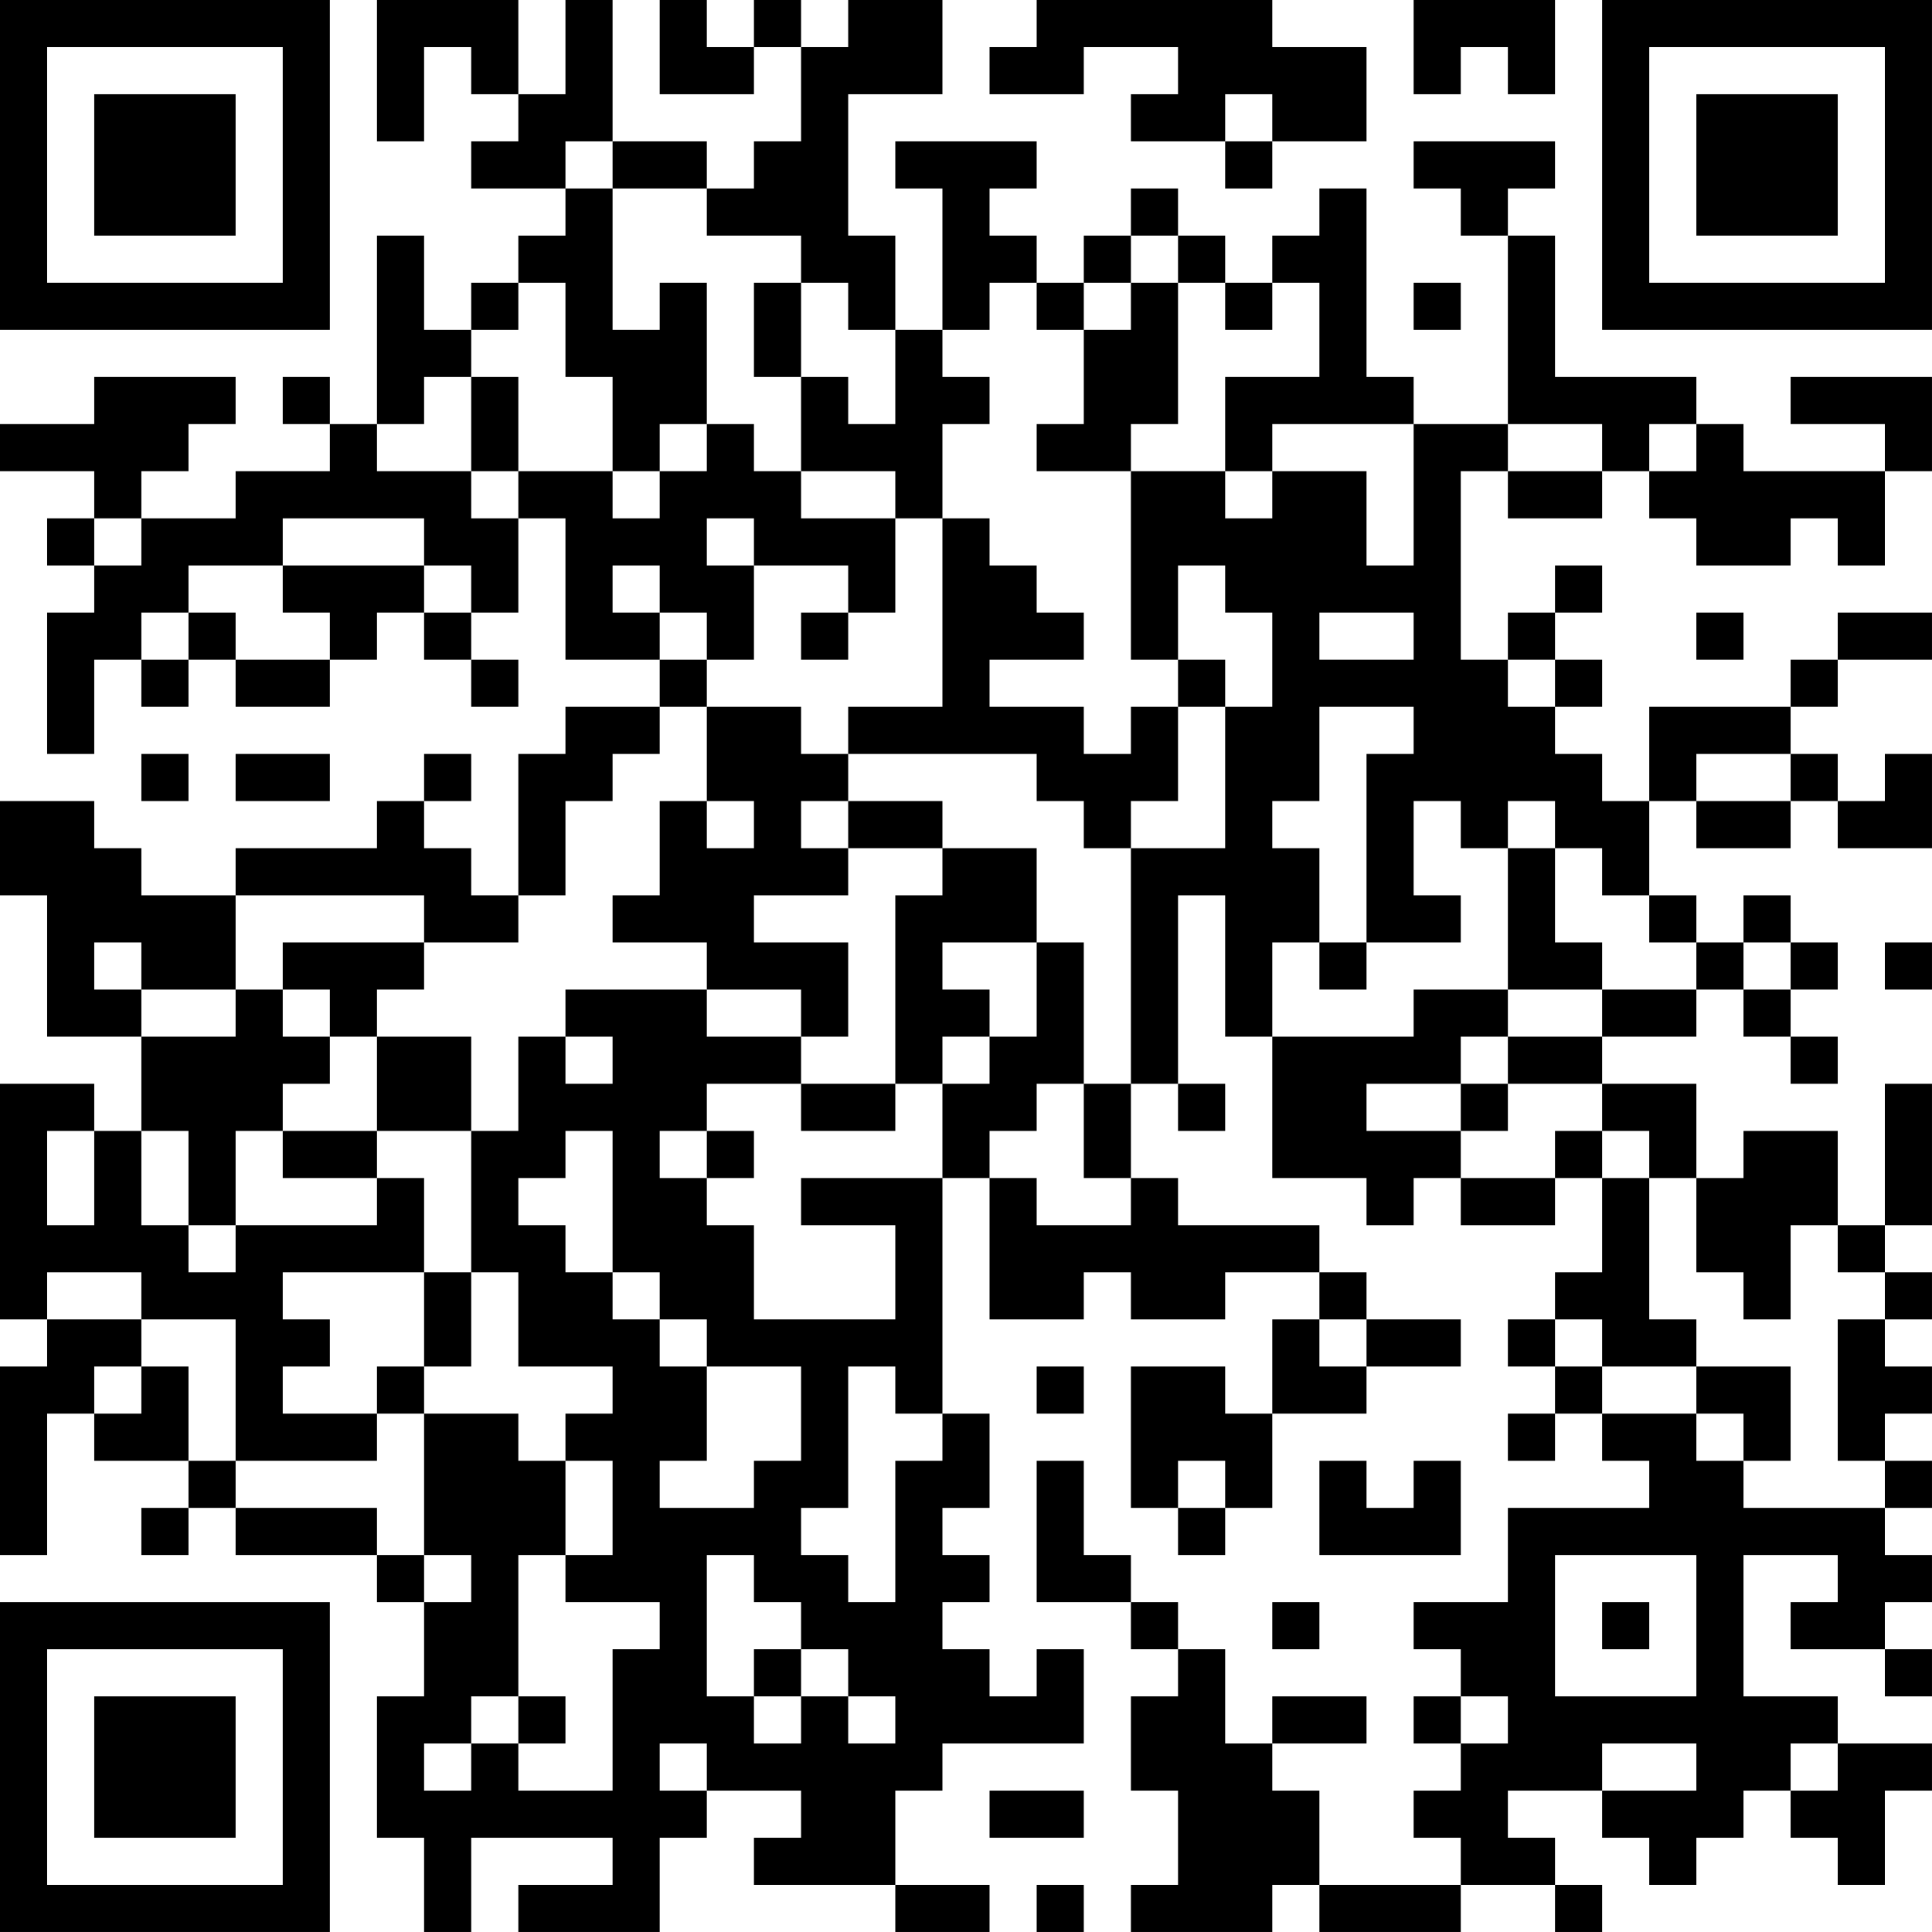 <?xml version="1.0" encoding="UTF-8"?>
<svg xmlns="http://www.w3.org/2000/svg" version="1.1" width="200" height="200" viewBox="0 0 200 200"><rect x="0" y="0" width="200" height="200" fill="#ffffff"/><g transform="scale(4.878)"><g transform="translate(0,0)"><path fill-rule="evenodd" d="M8 0L8 3L9 3L9 1L10 1L10 2L11 2L11 3L10 3L10 4L12 4L12 5L11 5L11 6L10 6L10 7L9 7L9 5L8 5L8 9L7 9L7 8L6 8L6 9L7 9L7 10L5 10L5 11L3 11L3 10L4 10L4 9L5 9L5 8L2 8L2 9L0 9L0 10L2 10L2 11L1 11L1 12L2 12L2 13L1 13L1 16L2 16L2 14L3 14L3 15L4 15L4 14L5 14L5 15L7 15L7 14L8 14L8 13L9 13L9 14L10 14L10 15L11 15L11 14L10 14L10 13L11 13L11 11L12 11L12 14L14 14L14 15L12 15L12 16L11 16L11 19L10 19L10 18L9 18L9 17L10 17L10 16L9 16L9 17L8 17L8 18L5 18L5 19L3 19L3 18L2 18L2 17L0 17L0 19L1 19L1 22L3 22L3 24L2 24L2 23L0 23L0 28L1 28L1 29L0 29L0 33L1 33L1 30L2 30L2 31L4 31L4 32L3 32L3 33L4 33L4 32L5 32L5 33L8 33L8 34L9 34L9 36L8 36L8 39L9 39L9 41L10 41L10 39L13 39L13 40L11 40L11 41L14 41L14 39L15 39L15 38L17 38L17 39L16 39L16 40L19 40L19 41L21 41L21 40L19 40L19 38L20 38L20 37L23 37L23 35L22 35L22 36L21 36L21 35L20 35L20 34L21 34L21 33L20 33L20 32L21 32L21 30L20 30L20 25L21 25L21 28L23 28L23 27L24 27L24 28L26 28L26 27L28 27L28 28L27 28L27 30L26 30L26 29L24 29L24 32L25 32L25 33L26 33L26 32L27 32L27 30L29 30L29 29L31 29L31 28L29 28L29 27L28 27L28 26L25 26L25 25L24 25L24 23L25 23L25 24L26 24L26 23L25 23L25 19L26 19L26 22L27 22L27 25L29 25L29 26L30 26L30 25L31 25L31 26L33 26L33 25L34 25L34 27L33 27L33 28L32 28L32 29L33 29L33 30L32 30L32 31L33 31L33 30L34 30L34 31L35 31L35 32L32 32L32 34L30 34L30 35L31 35L31 36L30 36L30 37L31 37L31 38L30 38L30 39L31 39L31 40L28 40L28 38L27 38L27 37L29 37L29 36L27 36L27 37L26 37L26 35L25 35L25 34L24 34L24 33L23 33L23 31L22 31L22 34L24 34L24 35L25 35L25 36L24 36L24 38L25 38L25 40L24 40L24 41L27 41L27 40L28 40L28 41L31 41L31 40L33 40L33 41L34 41L34 40L33 40L33 39L32 39L32 38L34 38L34 39L35 39L35 40L36 40L36 39L37 39L37 38L38 38L38 39L39 39L39 40L40 40L40 38L41 38L41 37L39 37L39 36L37 36L37 33L39 33L39 34L38 34L38 35L40 35L40 36L41 36L41 35L40 35L40 34L41 34L41 33L40 33L40 32L41 32L41 31L40 31L40 30L41 30L41 29L40 29L40 28L41 28L41 27L40 27L40 26L41 26L41 23L40 23L40 26L39 26L39 24L37 24L37 25L36 25L36 23L34 23L34 22L36 22L36 21L37 21L37 22L38 22L38 23L39 23L39 22L38 22L38 21L39 21L39 20L38 20L38 19L37 19L37 20L36 20L36 19L35 19L35 17L36 17L36 18L38 18L38 17L39 17L39 18L41 18L41 16L40 16L40 17L39 17L39 16L38 16L38 15L39 15L39 14L41 14L41 13L39 13L39 14L38 14L38 15L35 15L35 17L34 17L34 16L33 16L33 15L34 15L34 14L33 14L33 13L34 13L34 12L33 12L33 13L32 13L32 14L31 14L31 10L32 10L32 11L34 11L34 10L35 10L35 11L36 11L36 12L38 12L38 11L39 11L39 12L40 12L40 10L41 10L41 8L38 8L38 9L40 9L40 10L37 10L37 9L36 9L36 8L33 8L33 5L32 5L32 4L33 4L33 3L30 3L30 4L31 4L31 5L32 5L32 9L30 9L30 8L29 8L29 4L28 4L28 5L27 5L27 6L26 6L26 5L25 5L25 4L24 4L24 5L23 5L23 6L22 6L22 5L21 5L21 4L22 4L22 3L19 3L19 4L20 4L20 7L19 7L19 5L18 5L18 2L20 2L20 0L18 0L18 1L17 1L17 0L16 0L16 1L15 1L15 0L14 0L14 2L16 2L16 1L17 1L17 3L16 3L16 4L15 4L15 3L13 3L13 0L12 0L12 2L11 2L11 0ZM22 0L22 1L21 1L21 2L23 2L23 1L25 1L25 2L24 2L24 3L26 3L26 4L27 4L27 3L29 3L29 1L27 1L27 0ZM30 0L30 2L31 2L31 1L32 1L32 2L33 2L33 0ZM26 2L26 3L27 3L27 2ZM12 3L12 4L13 4L13 7L14 7L14 6L15 6L15 9L14 9L14 10L13 10L13 8L12 8L12 6L11 6L11 7L10 7L10 8L9 8L9 9L8 9L8 10L10 10L10 11L11 11L11 10L13 10L13 11L14 11L14 10L15 10L15 9L16 9L16 10L17 10L17 11L19 11L19 13L18 13L18 12L16 12L16 11L15 11L15 12L16 12L16 14L15 14L15 13L14 13L14 12L13 12L13 13L14 13L14 14L15 14L15 15L14 15L14 16L13 16L13 17L12 17L12 19L11 19L11 20L9 20L9 19L5 19L5 21L3 21L3 20L2 20L2 21L3 21L3 22L5 22L5 21L6 21L6 22L7 22L7 23L6 23L6 24L5 24L5 26L4 26L4 24L3 24L3 26L4 26L4 27L5 27L5 26L8 26L8 25L9 25L9 27L6 27L6 28L7 28L7 29L6 29L6 30L8 30L8 31L5 31L5 28L3 28L3 27L1 27L1 28L3 28L3 29L2 29L2 30L3 30L3 29L4 29L4 31L5 31L5 32L8 32L8 33L9 33L9 34L10 34L10 33L9 33L9 30L11 30L11 31L12 31L12 33L11 33L11 36L10 36L10 37L9 37L9 38L10 38L10 37L11 37L11 38L13 38L13 35L14 35L14 34L12 34L12 33L13 33L13 31L12 31L12 30L13 30L13 29L11 29L11 27L10 27L10 24L11 24L11 22L12 22L12 23L13 23L13 22L12 22L12 21L15 21L15 22L17 22L17 23L15 23L15 24L14 24L14 25L15 25L15 26L16 26L16 28L19 28L19 26L17 26L17 25L20 25L20 23L21 23L21 22L22 22L22 20L23 20L23 23L22 23L22 24L21 24L21 25L22 25L22 26L24 26L24 25L23 25L23 23L24 23L24 18L26 18L26 15L27 15L27 13L26 13L26 12L25 12L25 14L24 14L24 10L26 10L26 11L27 11L27 10L29 10L29 12L30 12L30 9L27 9L27 10L26 10L26 8L28 8L28 6L27 6L27 7L26 7L26 6L25 6L25 5L24 5L24 6L23 6L23 7L22 7L22 6L21 6L21 7L20 7L20 8L21 8L21 9L20 9L20 11L19 11L19 10L17 10L17 8L18 8L18 9L19 9L19 7L18 7L18 6L17 6L17 5L15 5L15 4L13 4L13 3ZM16 6L16 8L17 8L17 6ZM24 6L24 7L23 7L23 9L22 9L22 10L24 10L24 9L25 9L25 6ZM30 6L30 7L31 7L31 6ZM10 8L10 10L11 10L11 8ZM32 9L32 10L34 10L34 9ZM35 9L35 10L36 10L36 9ZM2 11L2 12L3 12L3 11ZM6 11L6 12L4 12L4 13L3 13L3 14L4 14L4 13L5 13L5 14L7 14L7 13L6 13L6 12L9 12L9 13L10 13L10 12L9 12L9 11ZM20 11L20 15L18 15L18 16L17 16L17 15L15 15L15 17L14 17L14 19L13 19L13 20L15 20L15 21L17 21L17 22L18 22L18 20L16 20L16 19L18 19L18 18L20 18L20 19L19 19L19 23L17 23L17 24L19 24L19 23L20 23L20 22L21 22L21 21L20 21L20 20L22 20L22 18L20 18L20 17L18 17L18 16L22 16L22 17L23 17L23 18L24 18L24 17L25 17L25 15L26 15L26 14L25 14L25 15L24 15L24 16L23 16L23 15L21 15L21 14L23 14L23 13L22 13L22 12L21 12L21 11ZM17 13L17 14L18 14L18 13ZM28 13L28 14L30 14L30 13ZM36 13L36 14L37 14L37 13ZM32 14L32 15L33 15L33 14ZM28 15L28 17L27 17L27 18L28 18L28 20L27 20L27 22L30 22L30 21L32 21L32 22L31 22L31 23L29 23L29 24L31 24L31 25L33 25L33 24L34 24L34 25L35 25L35 28L36 28L36 29L34 29L34 28L33 28L33 29L34 29L34 30L36 30L36 31L37 31L37 32L40 32L40 31L39 31L39 28L40 28L40 27L39 27L39 26L38 26L38 28L37 28L37 27L36 27L36 25L35 25L35 24L34 24L34 23L32 23L32 22L34 22L34 21L36 21L36 20L35 20L35 19L34 19L34 18L33 18L33 17L32 17L32 18L31 18L31 17L30 17L30 19L31 19L31 20L29 20L29 16L30 16L30 15ZM3 16L3 17L4 17L4 16ZM5 16L5 17L7 17L7 16ZM36 16L36 17L38 17L38 16ZM15 17L15 18L16 18L16 17ZM17 17L17 18L18 18L18 17ZM32 18L32 21L34 21L34 20L33 20L33 18ZM6 20L6 21L7 21L7 22L8 22L8 24L6 24L6 25L8 25L8 24L10 24L10 22L8 22L8 21L9 21L9 20ZM28 20L28 21L29 21L29 20ZM37 20L37 21L38 21L38 20ZM40 20L40 21L41 21L41 20ZM31 23L31 24L32 24L32 23ZM1 24L1 26L2 26L2 24ZM12 24L12 25L11 25L11 26L12 26L12 27L13 27L13 28L14 28L14 29L15 29L15 31L14 31L14 32L16 32L16 31L17 31L17 29L15 29L15 28L14 28L14 27L13 27L13 24ZM15 24L15 25L16 25L16 24ZM9 27L9 29L8 29L8 30L9 30L9 29L10 29L10 27ZM28 28L28 29L29 29L29 28ZM18 29L18 32L17 32L17 33L18 33L18 34L19 34L19 31L20 31L20 30L19 30L19 29ZM22 29L22 30L23 30L23 29ZM36 29L36 30L37 30L37 31L38 31L38 29ZM25 31L25 32L26 32L26 31ZM28 31L28 33L31 33L31 31L30 31L30 32L29 32L29 31ZM15 33L15 36L16 36L16 37L17 37L17 36L18 36L18 37L19 37L19 36L18 36L18 35L17 35L17 34L16 34L16 33ZM33 33L33 36L36 36L36 33ZM27 34L27 35L28 35L28 34ZM34 34L34 35L35 35L35 34ZM16 35L16 36L17 36L17 35ZM11 36L11 37L12 37L12 36ZM31 36L31 37L32 37L32 36ZM14 37L14 38L15 38L15 37ZM34 37L34 38L36 38L36 37ZM38 37L38 38L39 38L39 37ZM21 38L21 39L23 39L23 38ZM22 40L22 41L23 41L23 40ZM0 0L0 7L7 7L7 0ZM1 1L1 6L6 6L6 1ZM2 2L2 5L5 5L5 2ZM34 0L34 7L41 7L41 0ZM35 1L35 6L40 6L40 1ZM36 2L36 5L39 5L39 2ZM0 34L0 41L7 41L7 34ZM1 35L1 40L6 40L6 35ZM2 36L2 39L5 39L5 36Z" fill="#000000"/></g></g></svg>
